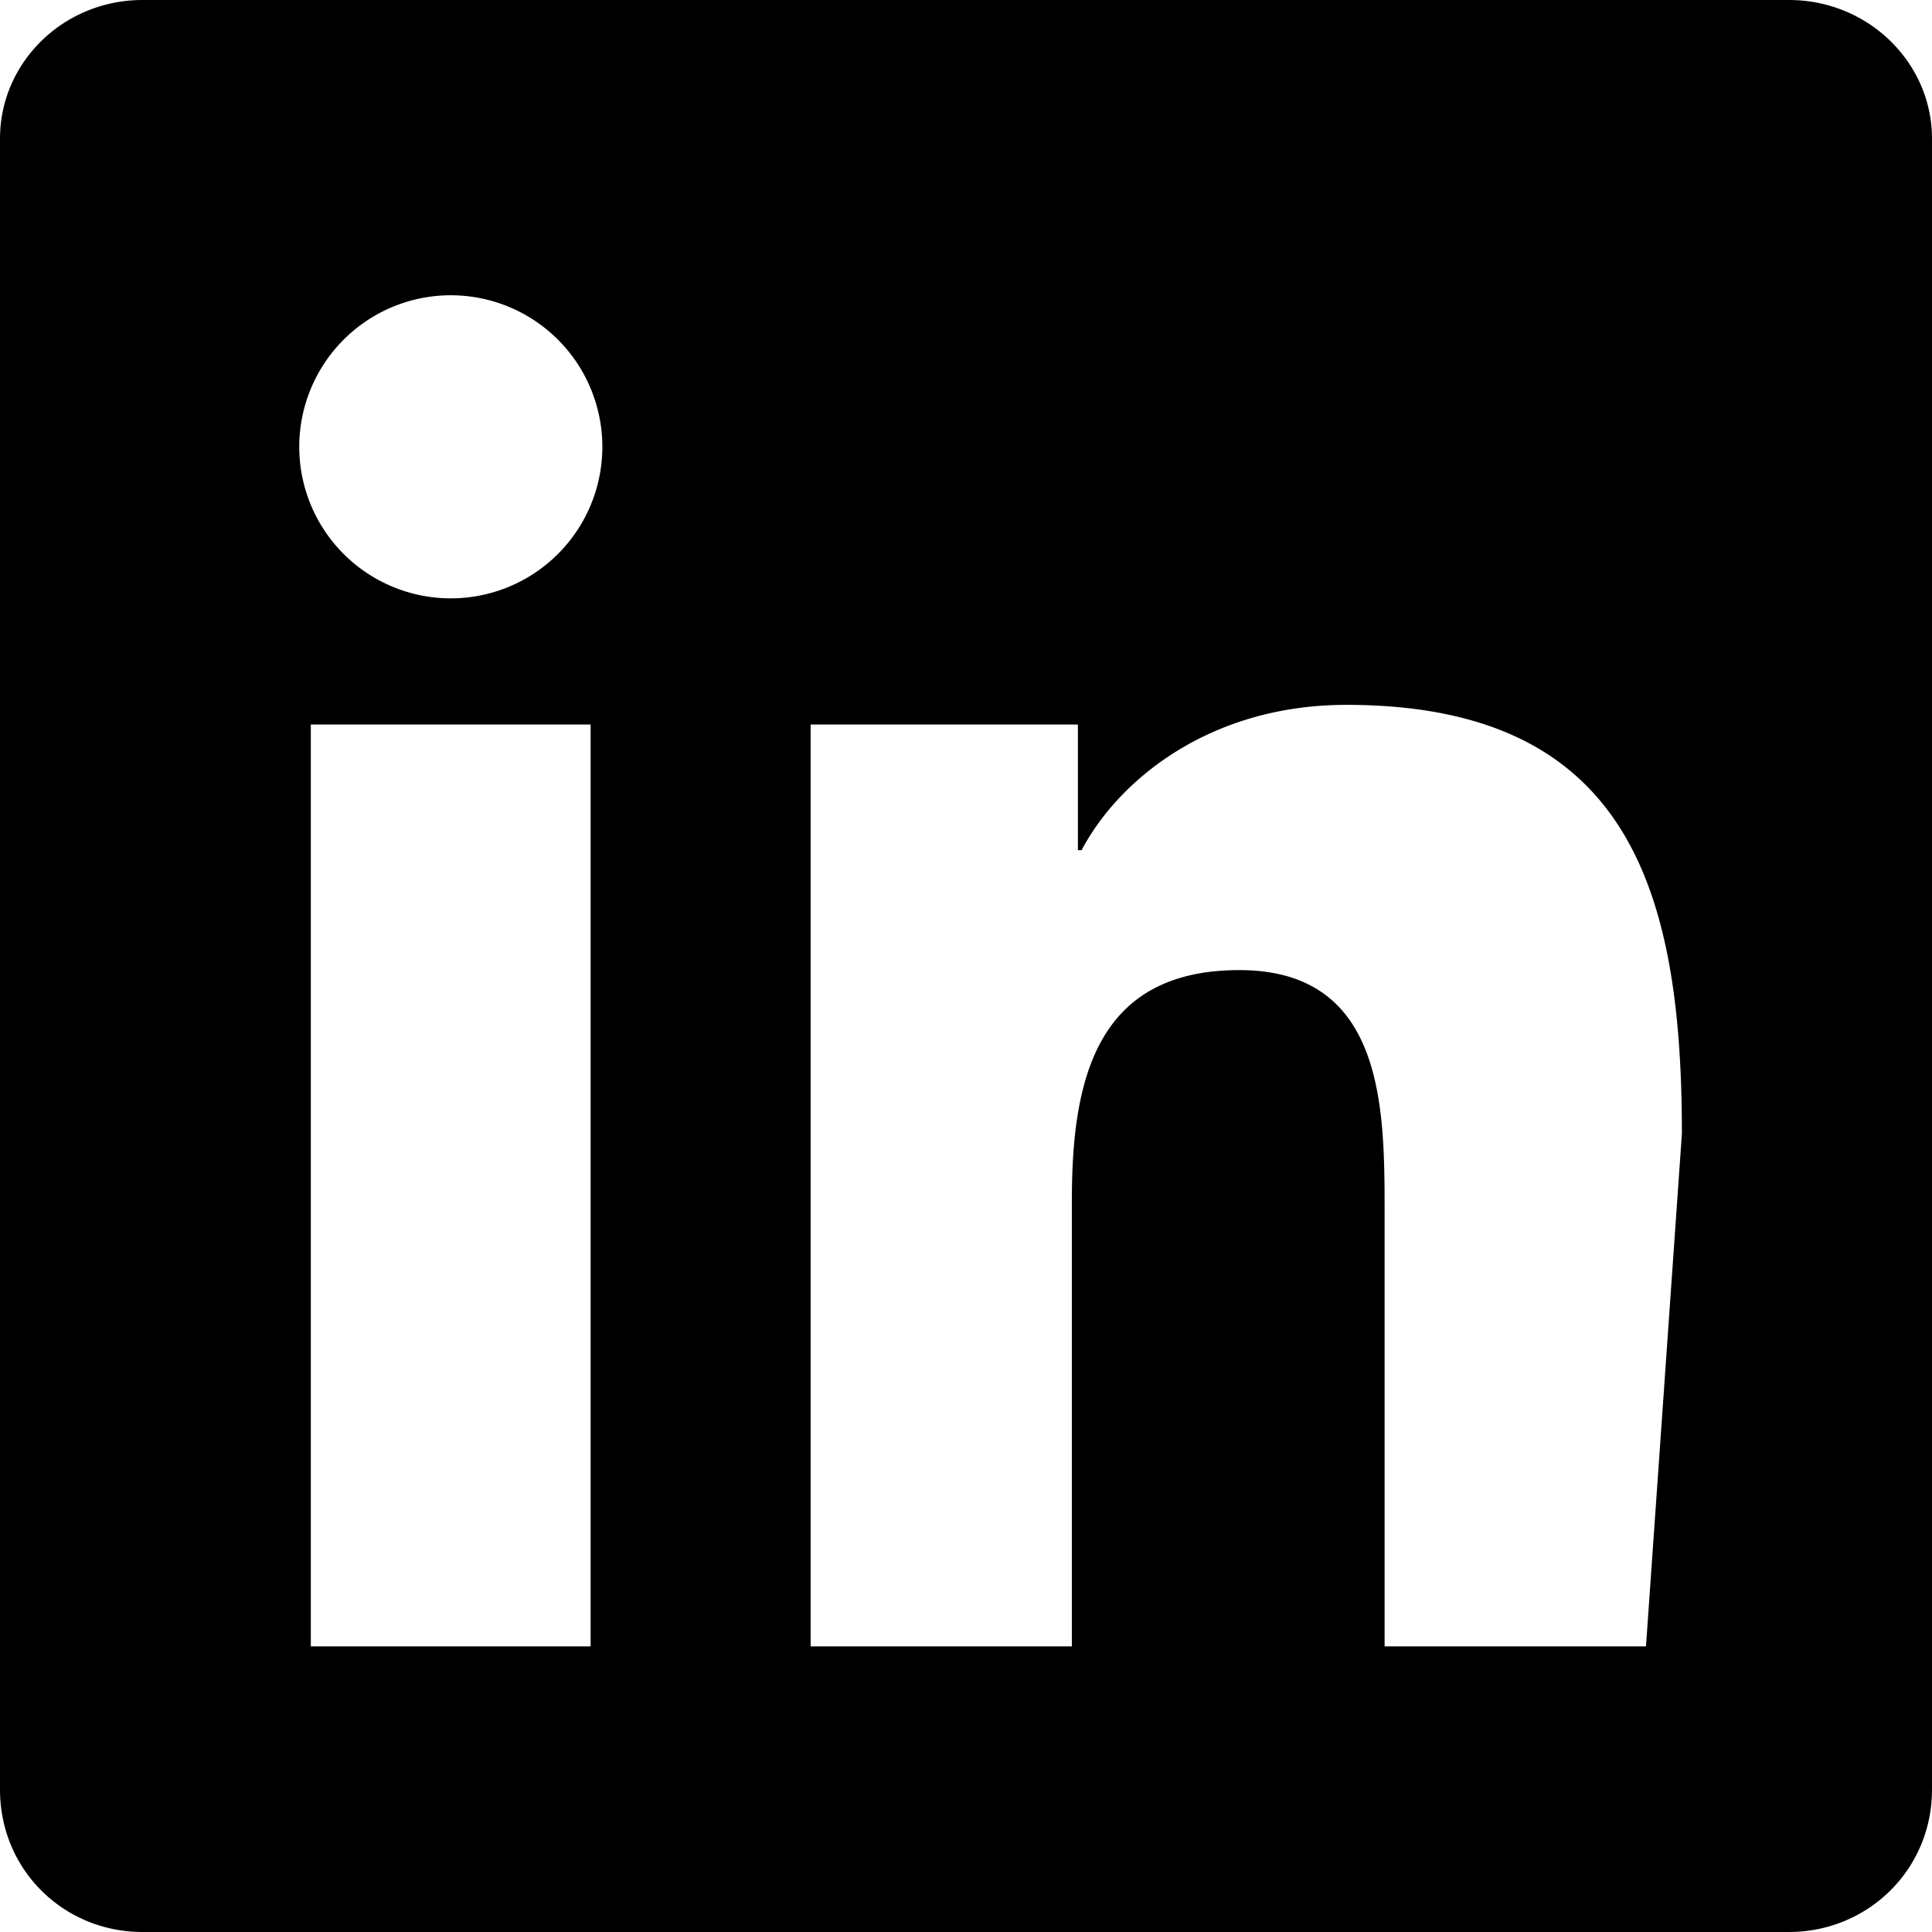 <svg class="icon" viewBox="0 0 24 24" xmlns="http://www.w3.org/2000/svg" width="18" height="18" aria-hidden="true">
  <path fill="currentColor" d="M22.225 0H1.771C.792 0 0 .771 0 1.723v20.507C0 23.229.792 24 1.771 24h20.451C23.2 24 24 23.229 24 22.23V1.723C24 .771 23.2 0 22.225 0zM7.337 20.452H3.861V9h3.476zM5.6 7.433a1.882 1.882 0 1 1 0-3.765 1.882 1.882 0 0 1 0 3.765zm14.847 13.019h-3.247v-5.438c0-1.295-.025-2.963-1.805-2.963-1.805 0-2.08 1.41-2.08 2.869v5.532H10.07V9h3.32v1.561h.046c.463-.877 1.598-1.805 3.289-1.805 3.516 0 4.168 2.316 4.168 5.329z"/>
</svg>
